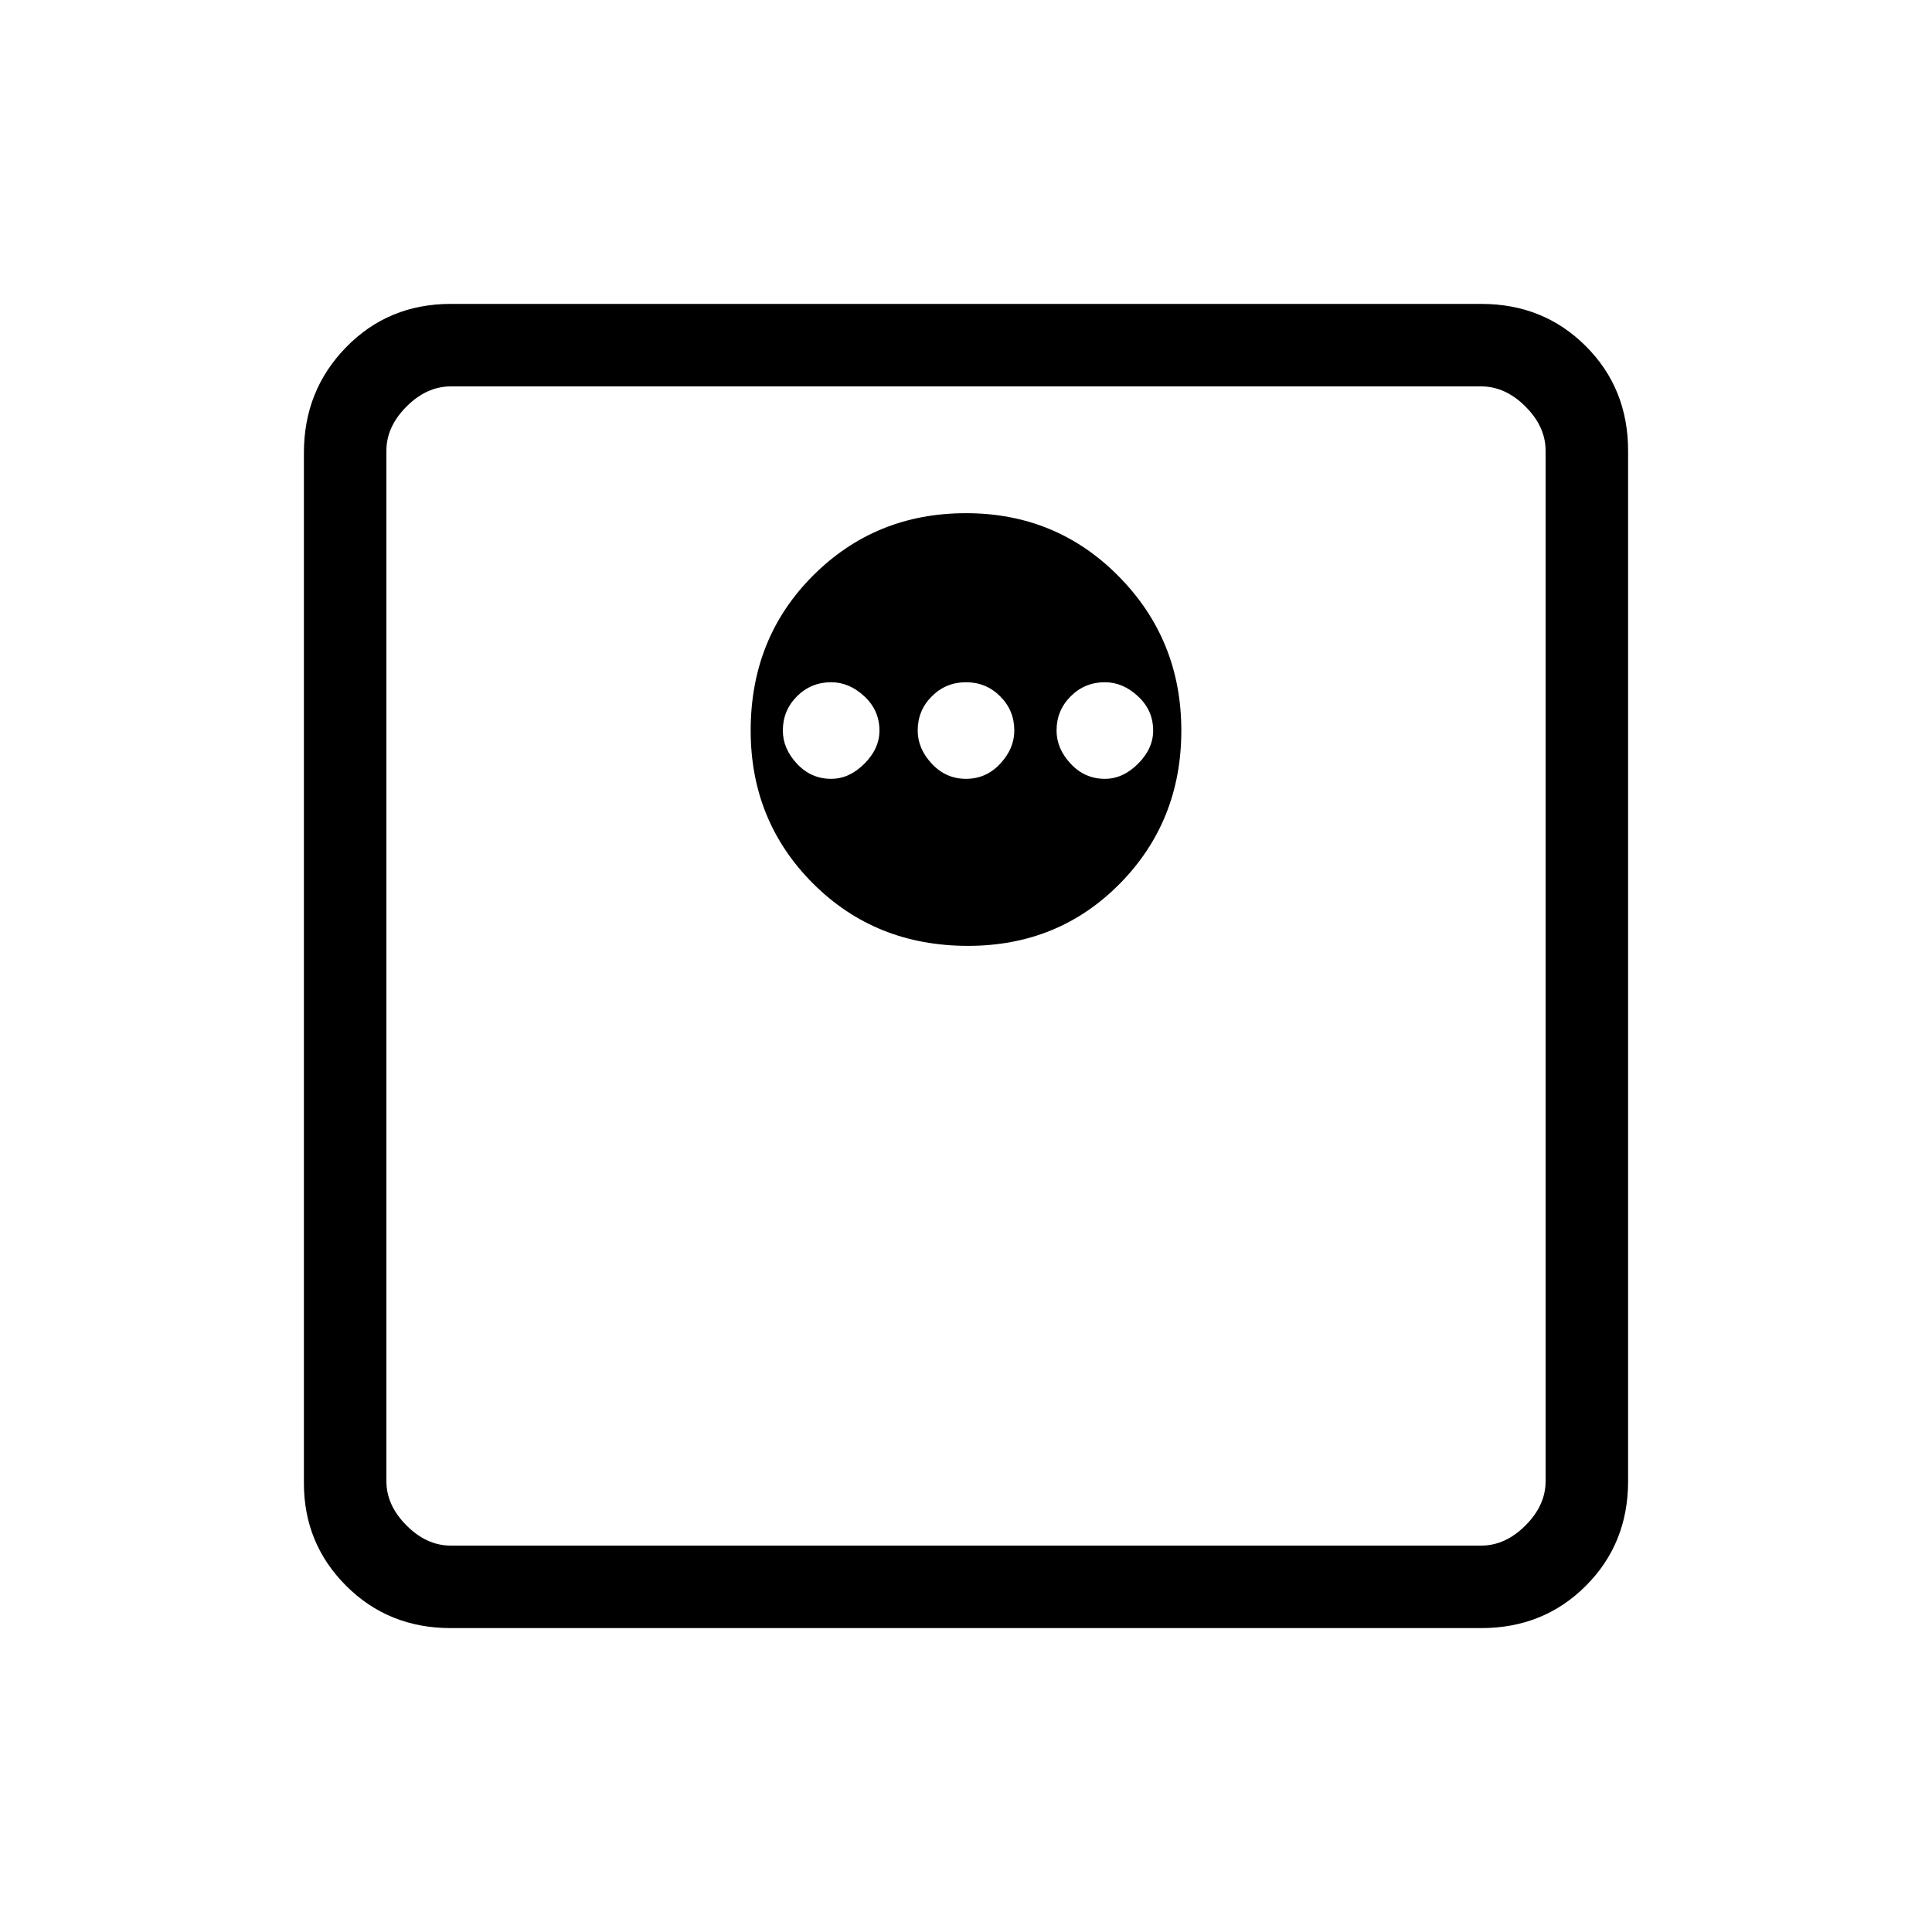 <svg xmlns="http://www.w3.org/2000/svg" height="40" width="40"><path d="M9.333 33.708Q8.042 33.708 7.167 32.833Q6.292 31.958 6.292 30.708V9.375Q6.292 8.083 7.167 7.188Q8.042 6.292 9.333 6.292H30.667Q31.958 6.292 32.833 7.167Q33.708 8.042 33.708 9.333V30.667Q33.708 31.958 32.833 32.833Q31.958 33.708 30.667 33.708ZM9.333 32H30.667Q31.167 32 31.583 31.583Q32 31.167 32 30.667V9.333Q32 8.833 31.583 8.417Q31.167 8 30.667 8H9.333Q8.833 8 8.417 8.417Q8 8.833 8 9.333V30.667Q8 31.167 8.417 31.583Q8.833 32 9.333 32ZM20.042 19.583Q21.917 19.583 23.188 18.292Q24.458 17 24.458 15.125Q24.458 13.25 23.167 11.938Q21.875 10.625 20 10.625Q18.125 10.625 16.833 11.917Q15.542 13.208 15.542 15.125Q15.542 17 16.833 18.292Q18.125 19.583 20.042 19.583ZM17.208 16.125Q16.792 16.125 16.5 15.812Q16.208 15.5 16.208 15.125Q16.208 14.708 16.5 14.417Q16.792 14.125 17.208 14.125Q17.583 14.125 17.896 14.417Q18.208 14.708 18.208 15.125Q18.208 15.5 17.896 15.812Q17.583 16.125 17.208 16.125ZM20 16.125Q19.583 16.125 19.292 15.812Q19 15.5 19 15.125Q19 14.708 19.292 14.417Q19.583 14.125 20 14.125Q20.417 14.125 20.708 14.417Q21 14.708 21 15.125Q21 15.5 20.708 15.812Q20.417 16.125 20 16.125ZM22.875 16.125Q22.458 16.125 22.167 15.812Q21.875 15.5 21.875 15.125Q21.875 14.708 22.167 14.417Q22.458 14.125 22.875 14.125Q23.25 14.125 23.562 14.417Q23.875 14.708 23.875 15.125Q23.875 15.5 23.562 15.812Q23.25 16.125 22.875 16.125ZM8 32Q8 32 8 31.583Q8 31.167 8 30.667V9.333Q8 8.833 8 8.417Q8 8 8 8Q8 8 8 8.417Q8 8.833 8 9.333V30.667Q8 31.167 8 31.583Q8 32 8 32Z"/></svg>